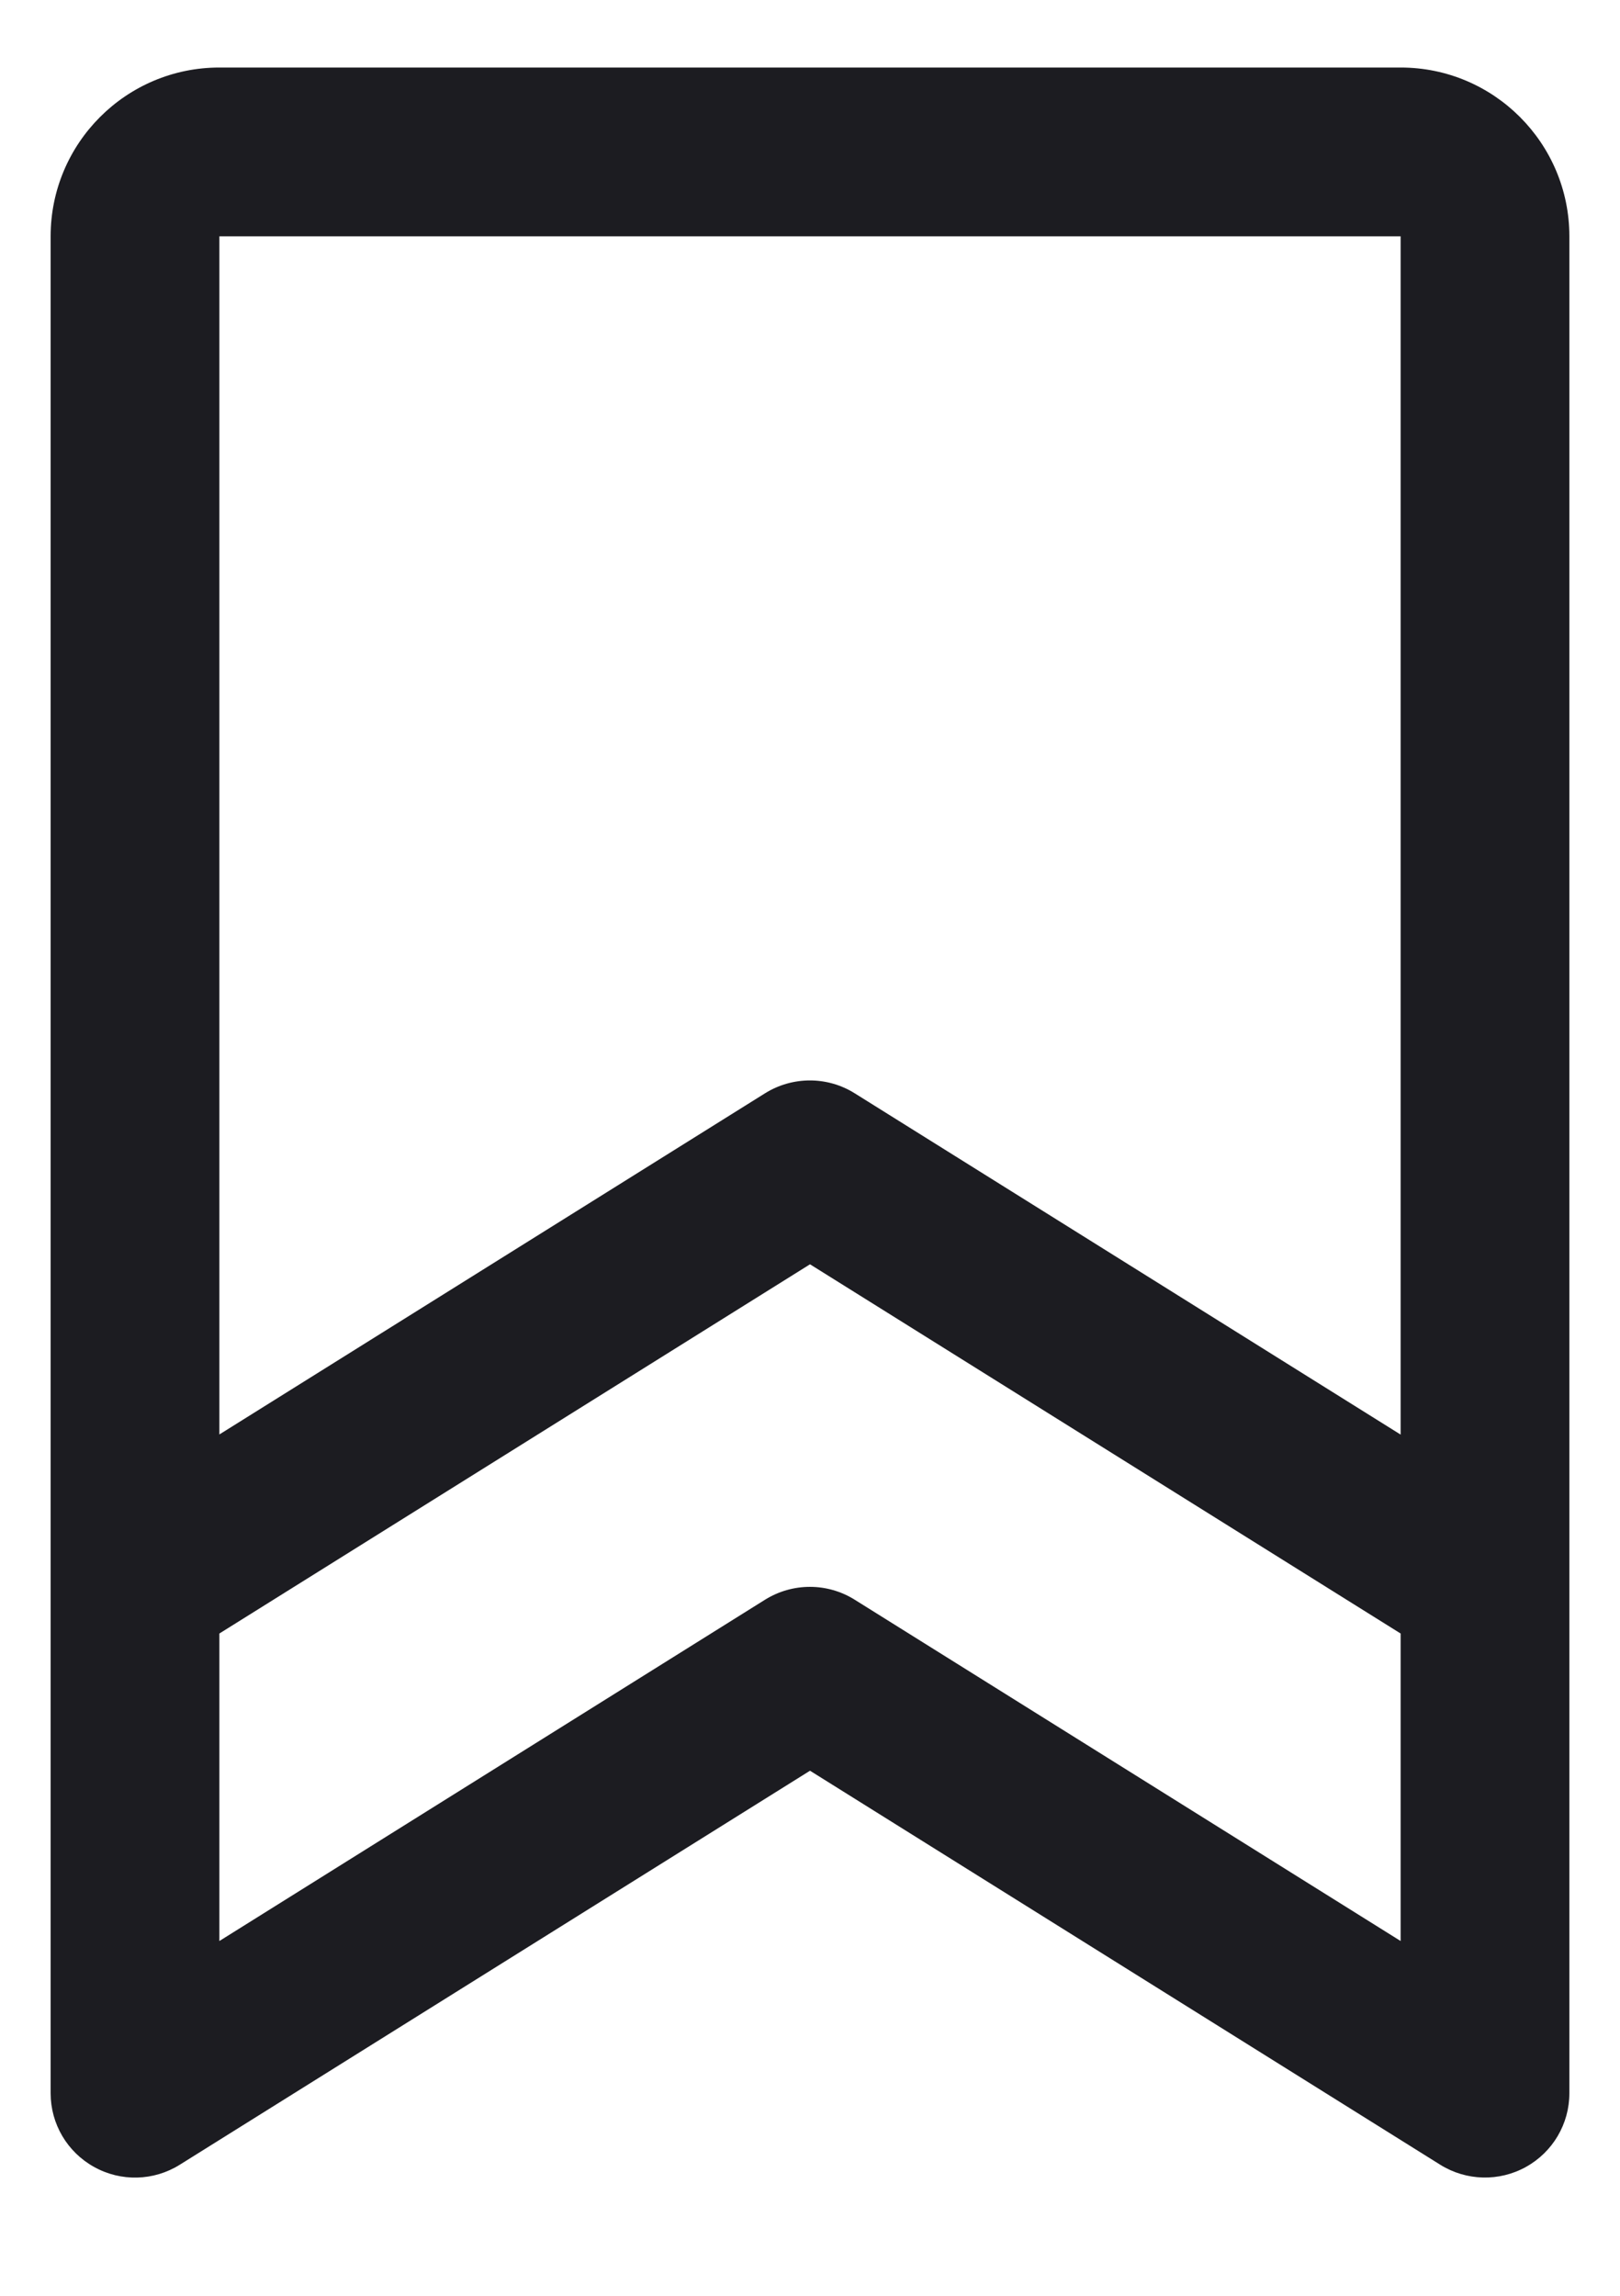 <svg width="12" height="17" viewBox="0 0 12 17" fill="none" xmlns="http://www.w3.org/2000/svg">
<path fill-rule="evenodd" clip-rule="evenodd" d="M10.375 0.5H1.625C0.935 0.5 0.375 1.06 0.375 1.75V15.5C0.375 15.727 0.498 15.936 0.697 16.046C0.896 16.157 1.139 16.15 1.331 16.03L6 13.112L10.669 16.03C10.862 16.15 11.105 16.156 11.303 16.046C11.502 15.936 11.625 15.727 11.625 15.5V1.75C11.625 1.06 11.065 0.5 10.375 0.5ZM10.375 1.75V10.623L6.33 8.095C6.128 7.969 5.871 7.969 5.668 8.095L1.625 10.622V1.75H10.375ZM6.33 11.845C6.128 11.719 5.871 11.719 5.668 11.845L1.625 14.373V12.096L6 9.362L10.375 12.096V14.373L6.33 11.845Z" fill="#1C1C21"/>
</svg>